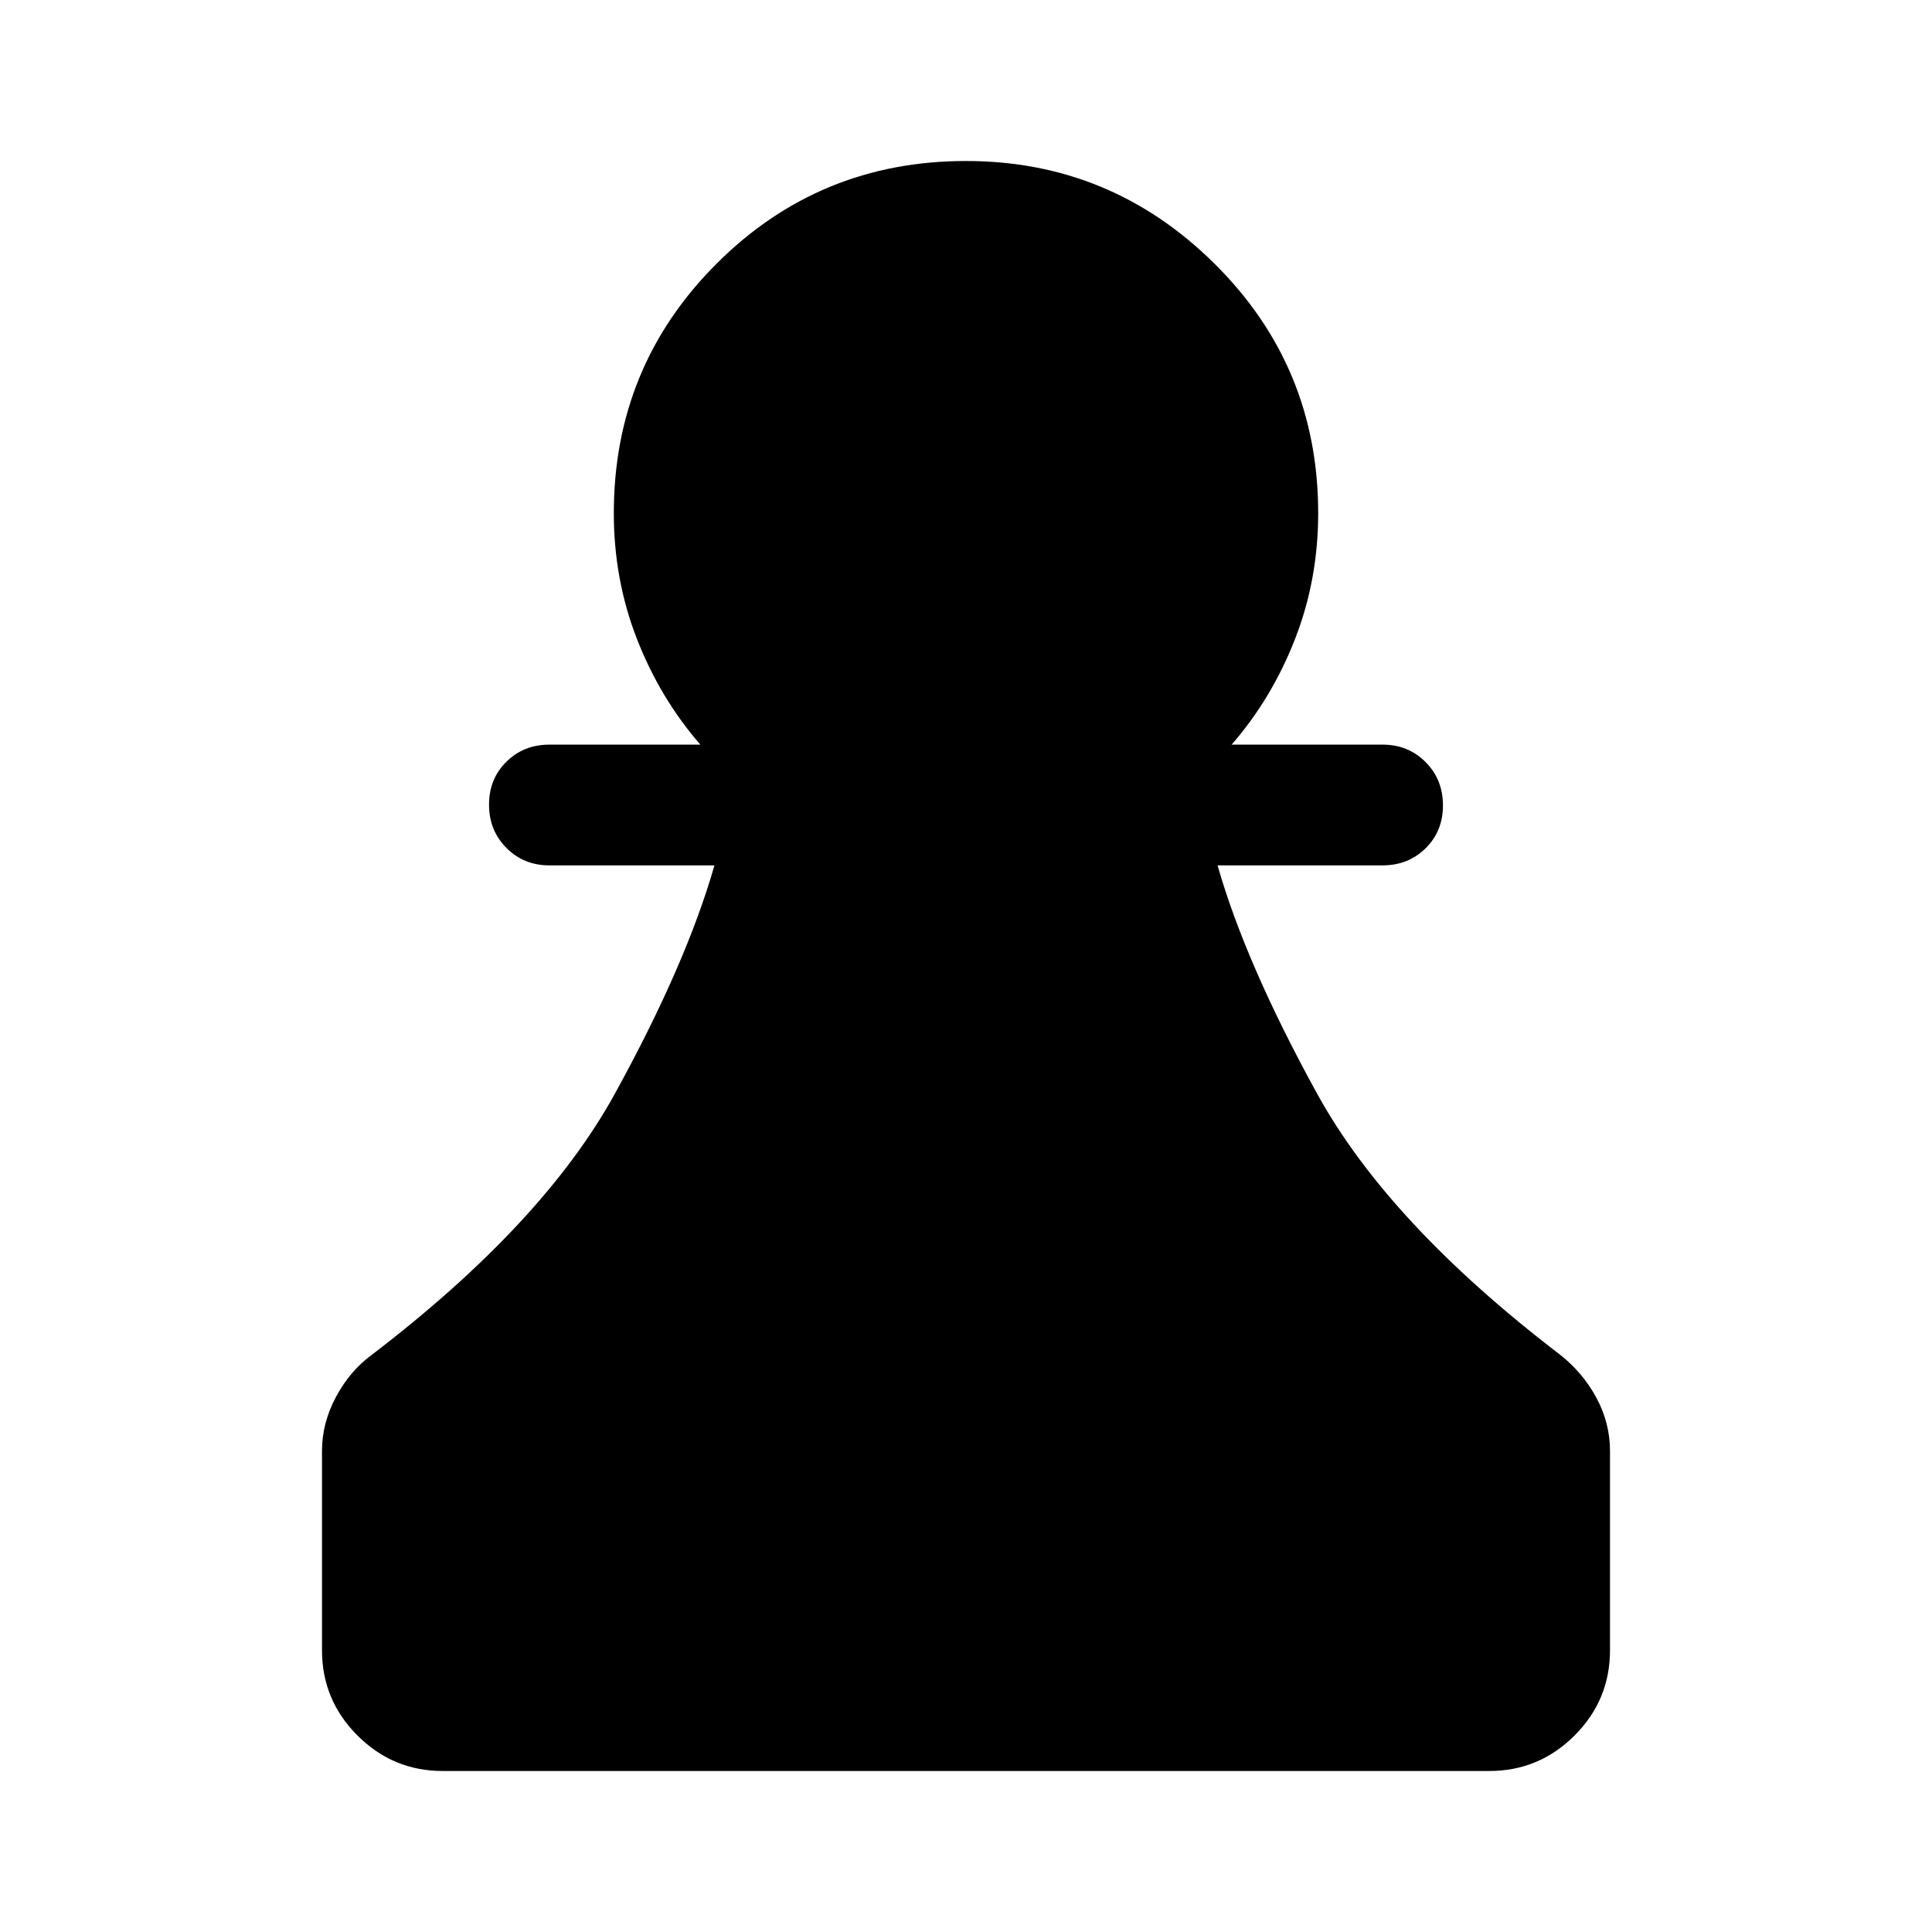<svg xmlns="http://www.w3.org/2000/svg" height="48" viewBox="0 -960 960 960" width="48"><path d="M220-80q-24.75 0-42.37-17.63Q160-115.25 160-140v-99q0-14 7-27t18-21q85-65 120.5-129.5T355-530h-82q-12.75 0-21.37-8.68-8.63-8.67-8.63-21.5 0-12.82 8.63-21.32 8.62-8.5 21.37-8.5h75q-20-23-31.5-52.49Q305-671.97 305-705q0-72.92 51.04-123.96Q407.08-880 480-880q72 0 123.5 51.04T655-705q0 33.03-11.5 62.51Q632-613 612-590h75q12.75 0 21.38 8.68 8.62 8.67 8.62 21.5 0 12.82-8.62 21.32-8.63 8.5-21.38 8.5h-82q14 49 49.5 113.5T775-287q11.36 8.87 18.18 21.43Q800-253 800-239v99q0 24.75-17.62 42.37Q764.75-80 740-80H220Z"/></svg>